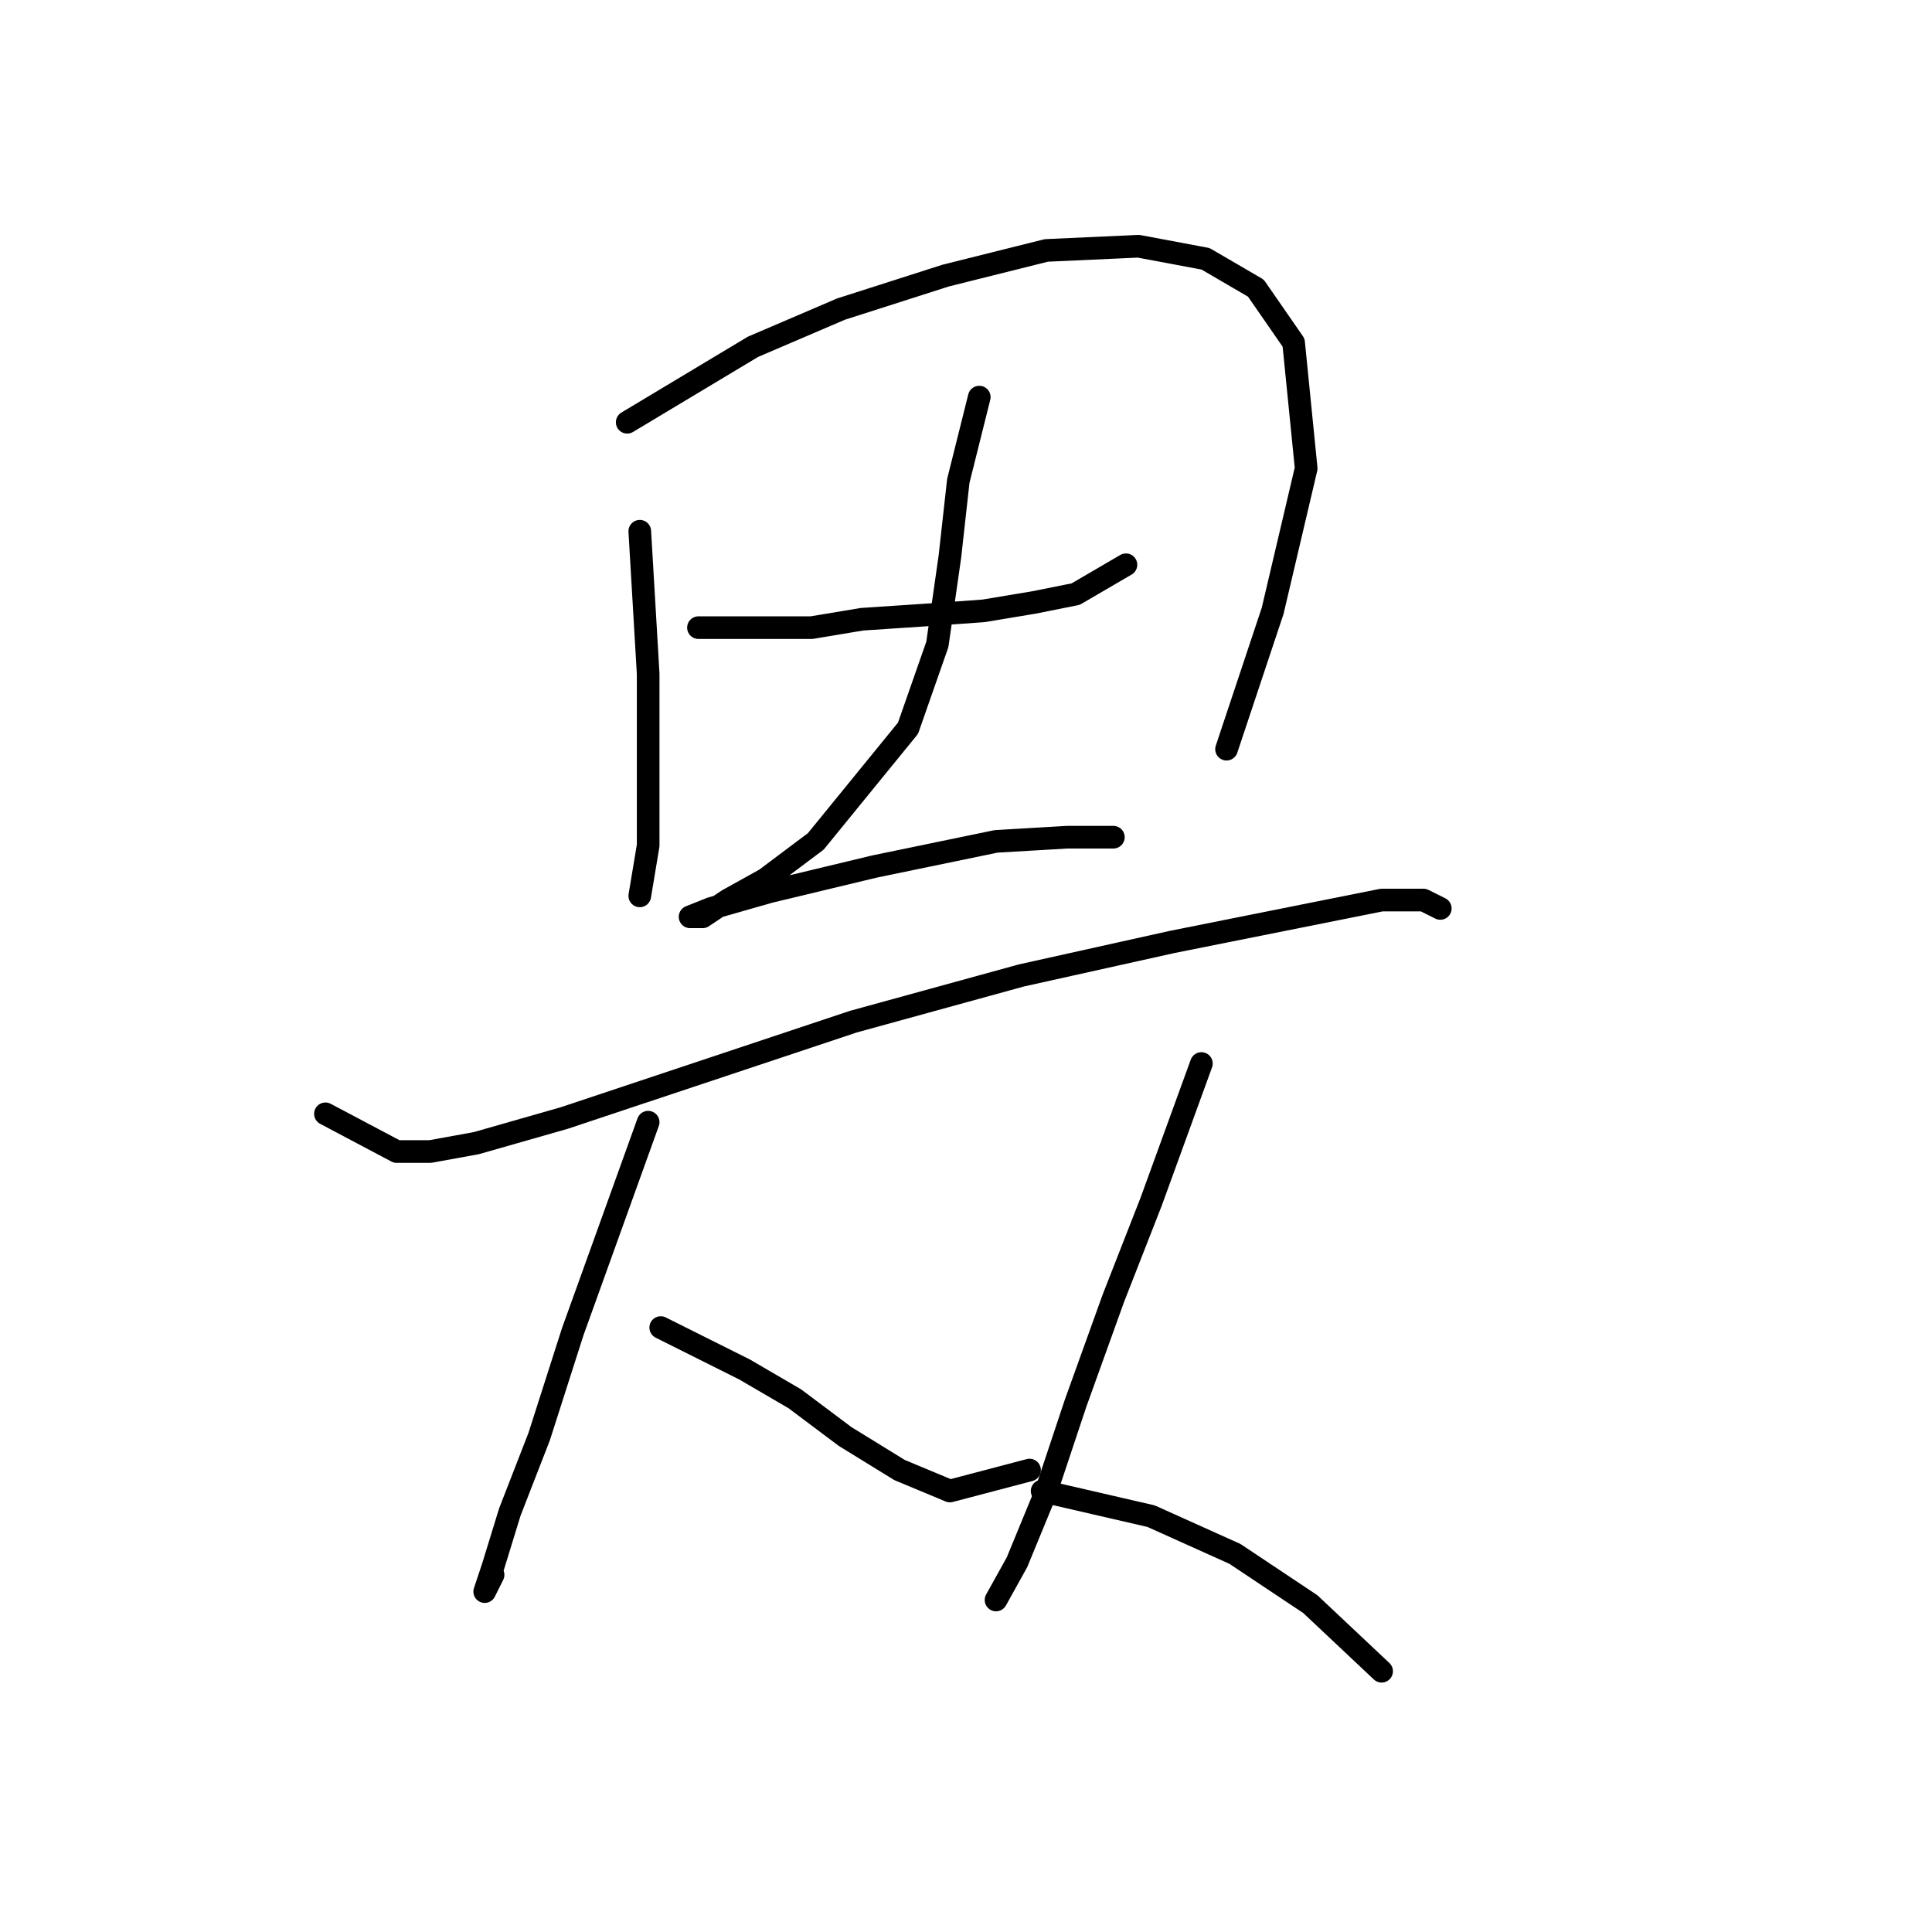 <?xml version="1.0" standalone="no"?>
    <svg width="256" height="256" xmlns="http://www.w3.org/2000/svg" version="1.1">
    <polyline stroke="black" stroke-width="3" stroke-linecap="round" fill="transparent" stroke-linejoin="round" points="84.774 70.392 85.884 89.274 85.884 102.047 85.884 112.043 84.774 118.707 84.774 118.707 " />
        <polyline stroke="black" stroke-width="3" stroke-linecap="round" fill="transparent" stroke-linejoin="round" points="83.108 55.952 99.768 45.956 111.431 40.958 125.314 36.515 138.643 33.183 150.861 32.628 159.746 34.294 166.41 38.181 171.409 45.401 173.075 62.061 168.632 80.943 162.523 99.27 162.523 99.27 " />
        <polyline stroke="black" stroke-width="3" stroke-linecap="round" fill="transparent" stroke-linejoin="round" points="92.549 83.165 107.543 83.165 114.207 82.054 122.538 81.499 130.312 80.943 136.977 79.833 142.53 78.722 149.194 74.834 149.194 74.834 " />
        <polyline stroke="black" stroke-width="3" stroke-linecap="round" fill="transparent" stroke-linejoin="round" points="129.757 52.62 126.98 63.727 125.87 73.724 124.204 85.386 120.316 96.493 108.098 111.488 101.434 116.486 96.436 119.263 93.104 121.484 91.438 121.484 94.215 120.373 101.99 118.152 115.873 114.82 131.979 111.488 141.42 110.932 147.528 110.932 147.528 110.932 " />
        <polyline stroke="black" stroke-width="3" stroke-linecap="round" fill="transparent" stroke-linejoin="round" points="43.122 147.586 52.563 152.584 57.006 152.584 63.115 151.473 74.777 148.141 91.438 142.587 113.097 135.368 135.311 129.259 155.303 124.816 171.964 121.484 183.071 119.263 188.625 119.263 190.846 120.373 190.846 120.373 " />
        <polyline stroke="black" stroke-width="3" stroke-linecap="round" fill="transparent" stroke-linejoin="round" points="85.884 148.696 80.886 162.58 75.888 176.464 71.445 190.348 67.558 200.344 65.336 207.564 64.226 210.896 65.336 208.674 65.336 208.674 " />
        <polyline stroke="black" stroke-width="3" stroke-linecap="round" fill="transparent" stroke-linejoin="round" points="87.55 175.909 98.657 181.462 105.322 185.35 111.986 190.348 119.205 194.791 125.87 197.567 136.421 194.791 136.421 194.791 " />
        <polyline stroke="black" stroke-width="3" stroke-linecap="round" fill="transparent" stroke-linejoin="round" points="159.191 140.921 152.527 159.248 147.528 172.021 142.53 185.905 138.643 197.567 134.755 207.008 131.979 212.006 131.979 212.006 " />
        <polyline stroke="black" stroke-width="3" stroke-linecap="round" fill="transparent" stroke-linejoin="round" points="138.087 197.567 152.527 200.899 163.634 205.898 173.63 212.562 183.071 221.447 183.071 221.447 " />
        </svg>